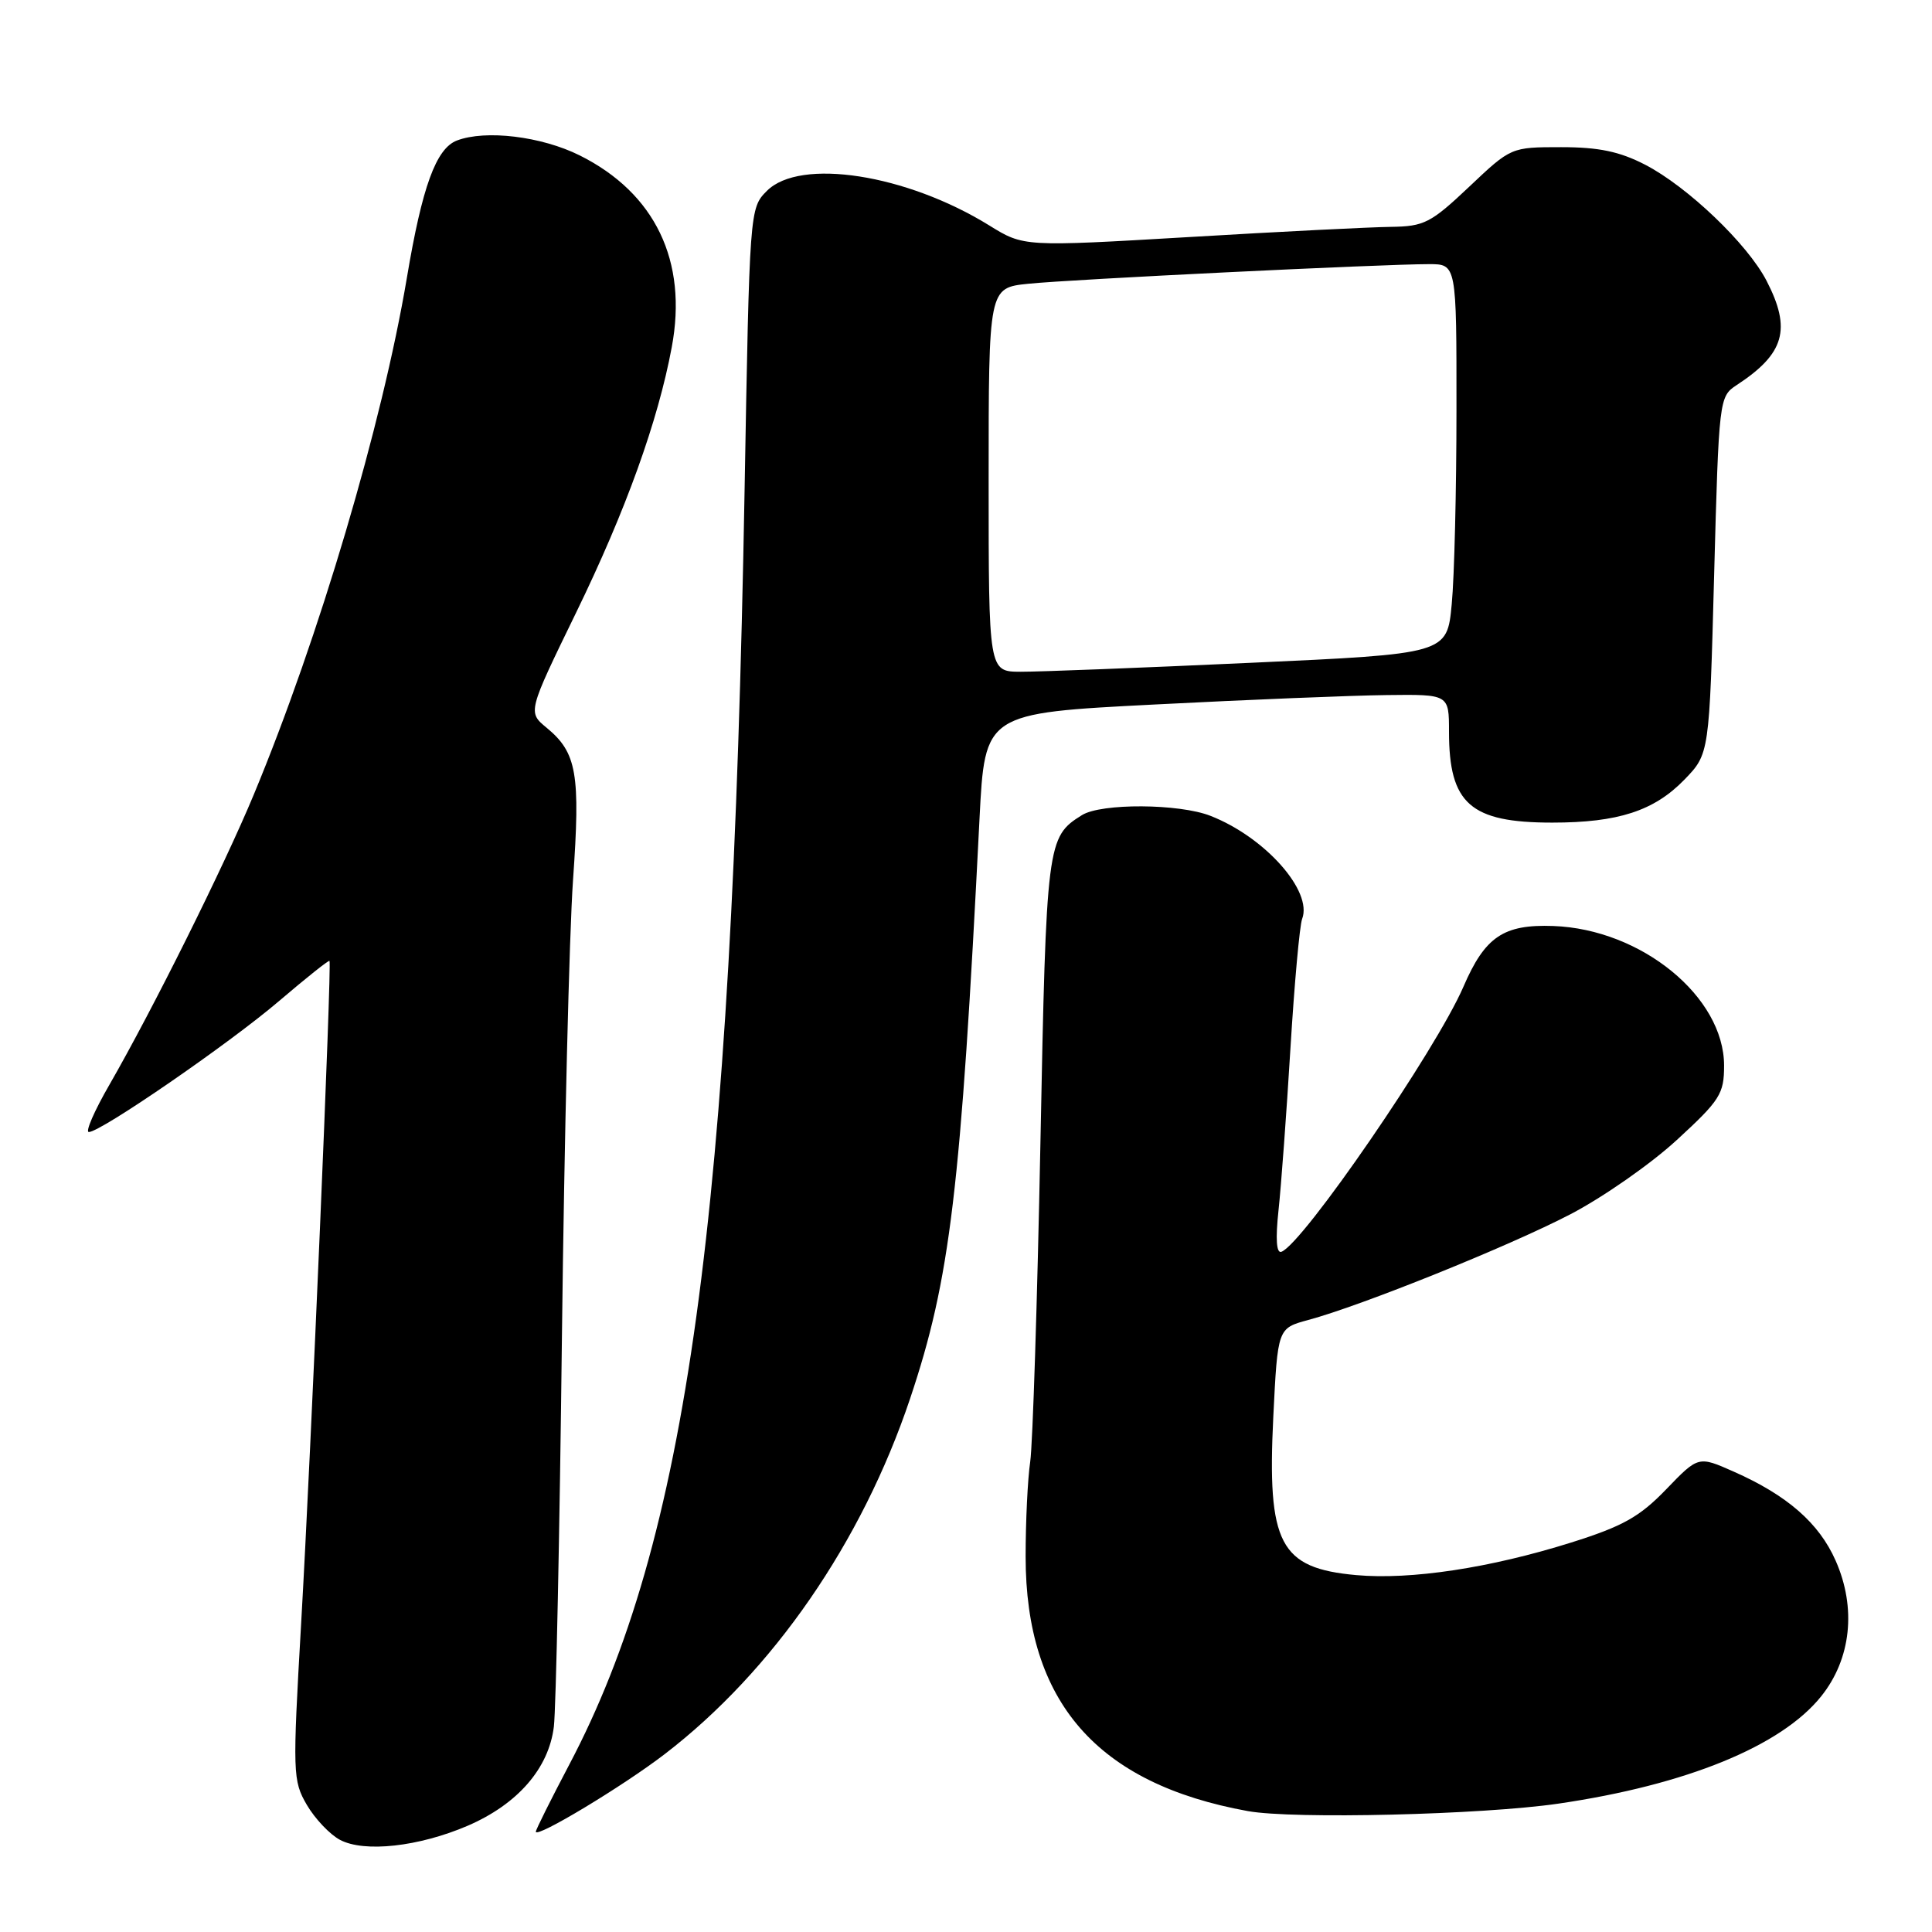 <?xml version="1.0" encoding="UTF-8" standalone="no"?>
<!DOCTYPE svg PUBLIC "-//W3C//DTD SVG 1.1//EN" "http://www.w3.org/Graphics/SVG/1.1/DTD/svg11.dtd" >
<svg xmlns="http://www.w3.org/2000/svg" xmlns:xlink="http://www.w3.org/1999/xlink" version="1.1" viewBox="0 0 256 256">
 <g >
 <path fill="currentColor"
d=" M 61.95 241.93 C 68.59 239.07 72.71 234.33 73.39 228.79 C 73.67 226.43 74.16 203.12 74.46 177.00 C 74.77 150.88 75.43 123.70 75.93 116.60 C 76.92 102.51 76.44 99.74 72.43 96.43 C 69.92 94.36 69.92 94.36 76.35 81.15 C 82.91 67.67 87.18 55.84 89.01 46.01 C 91.15 34.60 86.81 25.58 76.81 20.59 C 71.73 18.06 64.34 17.17 60.54 18.62 C 57.78 19.68 55.94 24.72 53.91 36.83 C 50.65 56.20 42.28 84.46 33.63 105.28 C 29.67 114.81 20.24 133.76 14.49 143.75 C 12.50 147.19 11.28 150.00 11.77 150.00 C 13.35 150.00 30.35 138.30 36.98 132.64 C 40.54 129.60 43.54 127.21 43.66 127.32 C 43.98 127.65 41.22 192.24 39.90 215.16 C 38.76 235.00 38.79 235.95 40.66 239.16 C 41.73 240.99 43.71 243.08 45.05 243.79 C 48.27 245.50 55.49 244.70 61.95 241.93 Z  M 88.09 232.42 C 102.43 221.41 114.21 204.34 120.59 185.33 C 125.91 169.47 127.31 157.80 129.79 108.50 C 130.50 94.50 130.50 94.50 153.00 93.35 C 165.38 92.71 179.21 92.15 183.75 92.10 C 192.00 92.00 192.00 92.00 192.00 96.95 C 192.00 106.51 194.83 109.00 205.68 109.00 C 214.40 109.00 219.17 107.45 223.19 103.31 C 226.50 99.89 226.50 99.89 227.13 76.23 C 227.76 52.84 227.80 52.55 230.11 51.03 C 236.47 46.87 237.40 43.63 234.08 37.21 C 231.56 32.33 223.63 24.75 218.00 21.83 C 214.61 20.08 211.86 19.50 206.86 19.50 C 200.22 19.50 200.22 19.50 194.67 24.75 C 189.59 29.55 188.71 30.00 184.31 30.06 C 181.66 30.09 169.63 30.69 157.58 31.41 C 135.65 32.70 135.65 32.70 131.08 29.87 C 120.10 23.08 106.01 20.89 101.62 25.29 C 99.33 27.58 99.32 27.74 98.66 65.04 C 96.96 161.36 91.06 204.23 75.41 233.86 C 72.99 238.46 71.00 242.44 71.00 242.71 C 71.00 243.63 82.53 236.69 88.09 232.42 Z  M 206.50 238.99 C 223.44 236.51 236.01 231.38 241.30 224.79 C 245.29 219.83 246.01 213.07 243.23 206.79 C 241.03 201.81 236.81 198.13 229.71 194.99 C 225.04 192.92 225.04 192.92 220.77 197.35 C 217.25 201.00 215.03 202.24 208.20 204.39 C 197.44 207.77 186.95 209.36 179.71 208.71 C 169.56 207.79 167.89 204.60 168.72 187.70 C 169.30 176.00 169.30 176.00 173.33 174.91 C 180.43 173.00 199.93 165.14 208.06 160.91 C 212.39 158.66 218.75 154.22 222.19 151.05 C 227.92 145.79 228.45 144.94 228.45 141.20 C 228.45 132.08 217.49 123.12 205.82 122.70 C 199.22 122.46 196.77 124.12 193.91 130.75 C 190.29 139.12 172.64 164.83 169.79 165.87 C 169.13 166.11 169.00 164.17 169.41 160.37 C 169.76 157.14 170.47 147.49 170.99 138.92 C 171.51 130.35 172.21 122.63 172.54 121.76 C 173.96 118.07 167.63 110.94 160.41 108.11 C 156.26 106.47 145.91 106.41 143.36 108.01 C 138.73 110.90 138.64 111.55 137.86 151.50 C 137.45 172.40 136.84 191.38 136.51 193.67 C 136.17 195.97 135.90 201.63 135.90 206.25 C 135.90 225.52 145.36 236.36 165.35 239.98 C 171.37 241.07 196.38 240.47 206.50 238.99 Z  M 131.00 63.57 C 131.00 38.14 131.00 38.14 136.25 37.60 C 141.78 37.02 183.10 35.00 189.35 35.00 C 193.00 35.00 193.00 35.00 192.99 54.25 C 192.99 64.84 192.71 76.46 192.36 80.07 C 191.74 86.64 191.74 86.64 165.62 87.83 C 151.25 88.49 137.59 89.02 135.25 89.01 C 131.00 89.00 131.00 89.00 131.00 63.57 Z "/>
</g>
</svg>